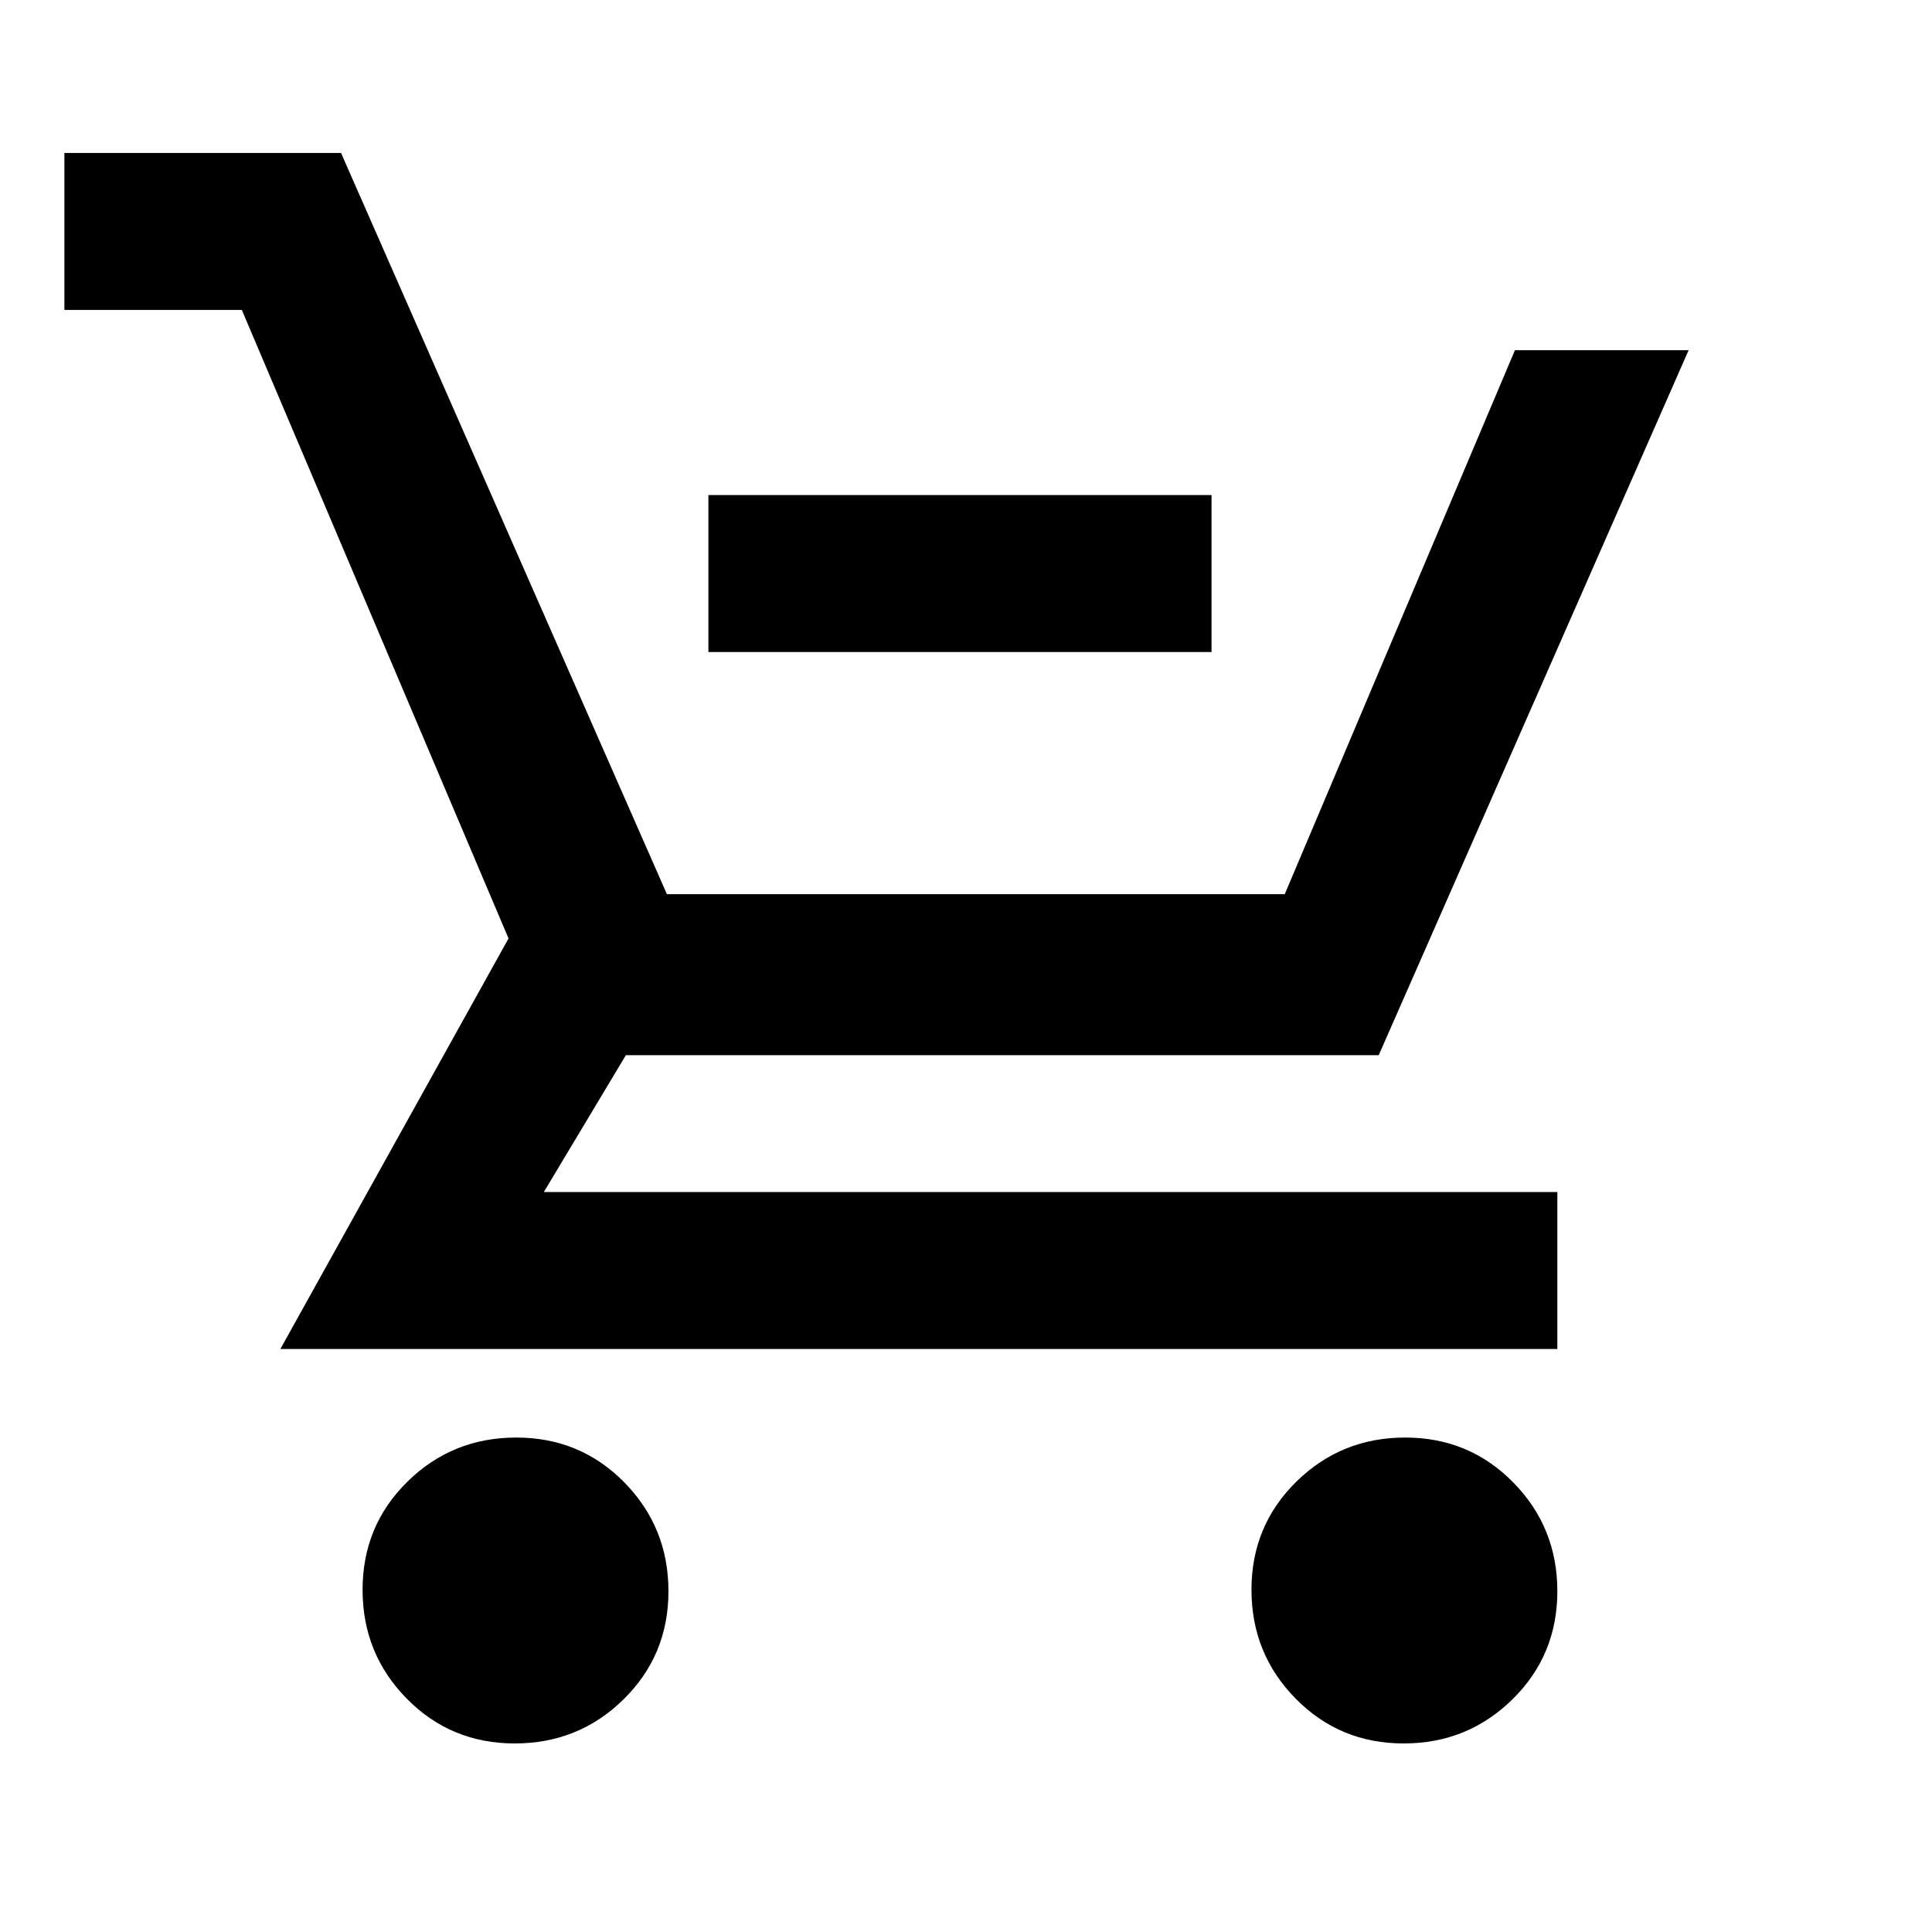 <svg xmlns="http://www.w3.org/2000/svg" height="20" viewBox="0 -960 960 960" width="20"><path d="M352-636v-78h250v78H352ZM255.78-93.69q-31.78 0-53.7-22.3-21.92-22.29-21.92-54.07 0-31.79 22.29-53.71t54.08-21.92q31.78 0 53.7 22.29 21.92 22.3 21.92 54.08 0 31.78-22.29 53.7-22.3 21.93-54.08 21.93Zm441.69 0q-31.78 0-53.7-22.3-21.92-22.29-21.92-54.07 0-31.79 22.29-53.71 22.3-21.92 54.08-21.92 31.78 0 53.7 22.29 21.92 22.3 21.92 54.08 0 31.78-22.29 53.7-22.29 21.93-54.08 21.93ZM32-806v-78h137.46l161.92 368.31h307L752.77-786h86.3L685.08-435.69H311l-40.77 68h503.61v78H139.31l113.38-204L120.16-806H32Z"/></svg>